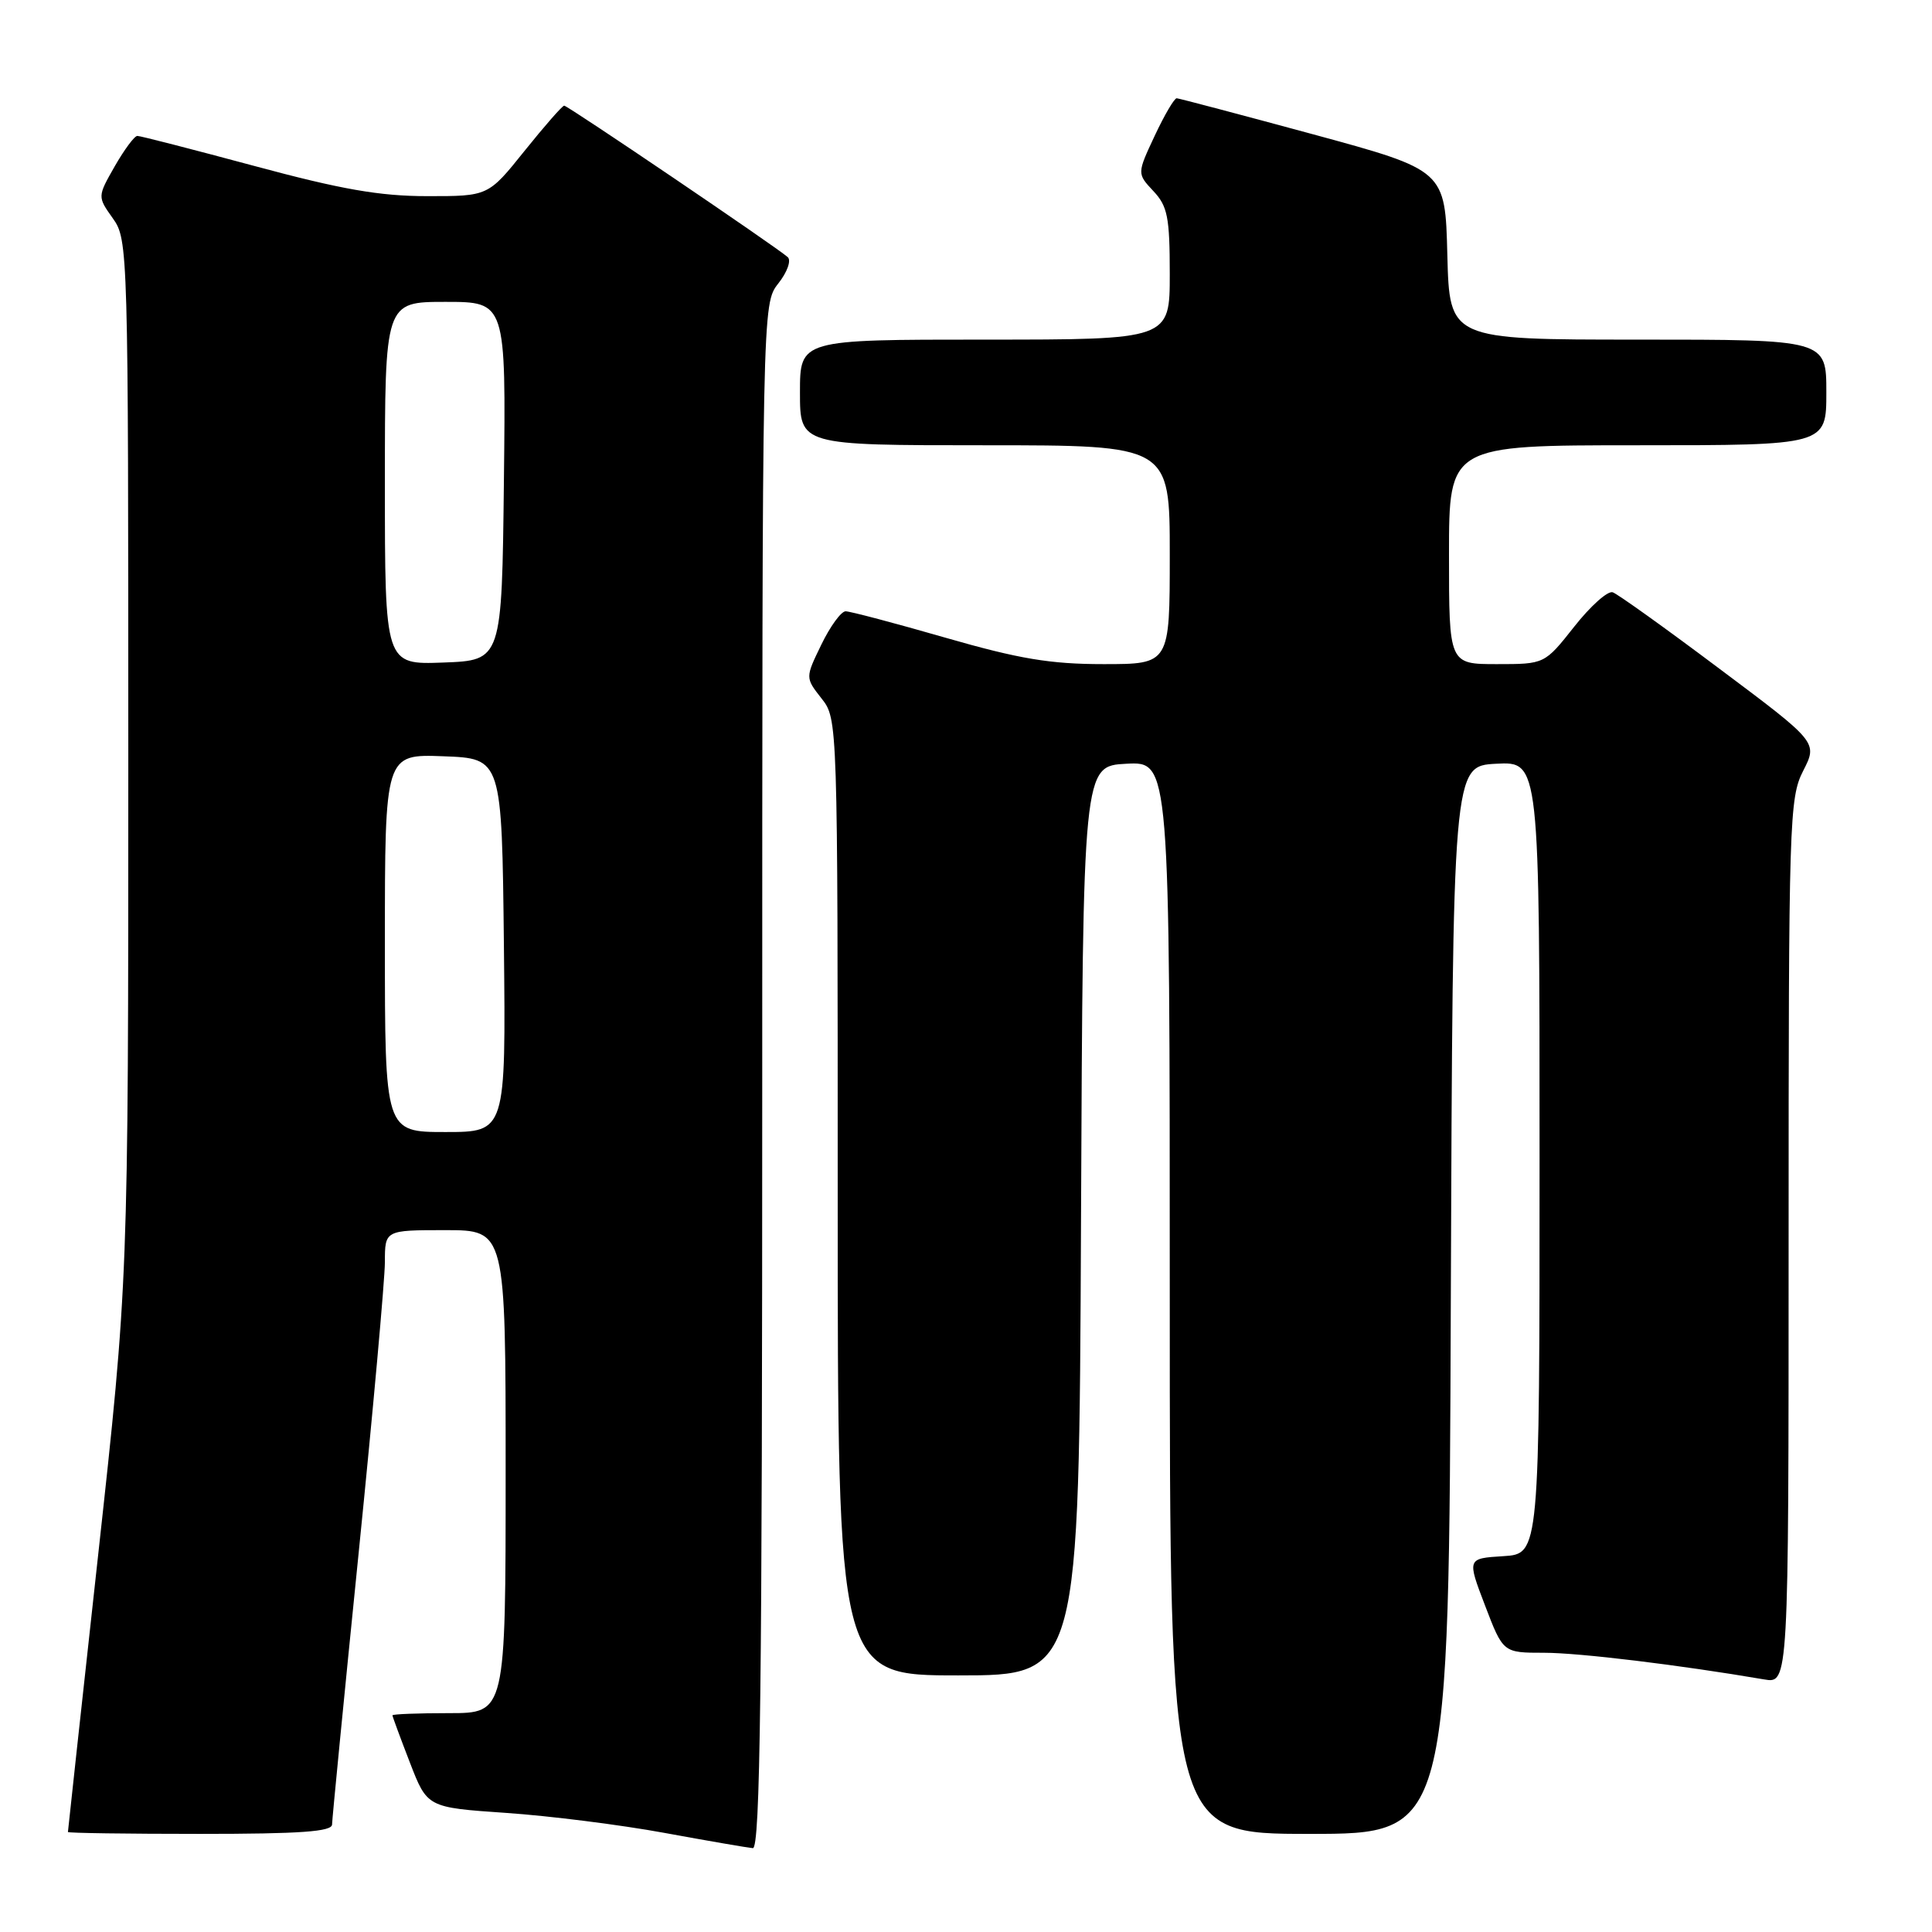 <?xml version="1.0" encoding="UTF-8" standalone="no"?>
<!DOCTYPE svg PUBLIC "-//W3C//DTD SVG 1.1//EN" "http://www.w3.org/Graphics/SVG/1.1/DTD/svg11.dtd" >
<svg xmlns="http://www.w3.org/2000/svg" xmlns:xlink="http://www.w3.org/1999/xlink" version="1.1" viewBox="0 0 256 256">
 <g >
 <path fill="currentColor"
d=" M 101.00 142.63 C 101.00 40.27 101.00 40.27 103.13 37.56 C 104.31 36.07 104.87 34.51 104.38 34.07 C 102.91 32.75 75.23 14.00 74.76 14.00 C 74.51 14.00 72.15 16.70 69.50 20.00 C 64.69 26.00 64.69 26.00 56.59 25.99 C 50.31 25.99 45.19 25.09 33.70 21.99 C 25.55 19.80 18.58 18.00 18.20 18.01 C 17.81 18.01 16.47 19.83 15.20 22.04 C 12.91 26.06 12.91 26.06 14.95 28.93 C 16.97 31.76 17.00 32.88 17.00 100.74 C 17.00 169.67 17.00 169.67 13.00 206.09 C 10.80 226.11 9.00 242.61 9.00 242.75 C 9.00 242.89 16.88 243.00 26.50 243.00 C 39.83 243.00 44.00 242.70 44.00 241.75 C 44.01 241.06 45.58 224.97 47.50 206.00 C 49.42 187.03 50.99 169.59 51.00 167.25 C 51.00 163.00 51.00 163.00 59.00 163.00 C 67.00 163.00 67.00 163.00 67.00 195.00 C 67.00 227.00 67.00 227.00 59.50 227.00 C 55.38 227.00 52.00 227.13 52.00 227.29 C 52.00 227.44 53.04 230.26 54.31 233.54 C 56.61 239.50 56.61 239.50 67.06 240.22 C 72.80 240.61 82.22 241.80 88.00 242.86 C 93.78 243.92 99.06 244.83 99.75 244.89 C 100.74 244.98 101.00 223.92 101.00 142.63 Z  M 192.24 172.25 C 192.50 101.50 192.50 101.50 198.25 101.20 C 204.00 100.90 204.00 100.90 204.00 153.40 C 204.00 205.90 204.00 205.90 199.20 206.20 C 194.39 206.50 194.39 206.50 196.78 212.75 C 199.17 219.00 199.17 219.00 204.59 219.00 C 209.25 219.00 222.58 220.62 233.75 222.53 C 237.00 223.09 237.00 223.09 237.00 164.51 C 237.00 108.63 237.09 105.75 238.93 102.14 C 240.86 98.36 240.86 98.36 227.86 88.63 C 220.72 83.27 214.34 78.70 213.69 78.48 C 213.03 78.26 210.74 80.31 208.59 83.04 C 204.67 88.00 204.67 88.00 198.34 88.00 C 192.00 88.00 192.00 88.00 192.00 73.50 C 192.00 59.00 192.00 59.00 217.00 59.00 C 242.00 59.00 242.00 59.00 242.00 52.00 C 242.00 45.00 242.00 45.00 217.03 45.00 C 192.07 45.00 192.07 45.00 191.78 33.78 C 191.50 22.56 191.50 22.56 174.00 17.80 C 164.38 15.19 156.24 13.04 155.92 13.02 C 155.60 13.01 154.29 15.25 153.00 18.00 C 150.66 23.00 150.66 23.00 152.83 25.32 C 154.71 27.32 155.00 28.78 155.00 36.31 C 155.00 45.00 155.00 45.00 130.50 45.00 C 106.00 45.00 106.00 45.00 106.00 52.00 C 106.00 59.00 106.00 59.00 130.50 59.00 C 155.00 59.00 155.00 59.00 155.00 73.50 C 155.00 88.00 155.00 88.00 146.22 88.00 C 139.16 88.00 135.04 87.31 125.28 84.50 C 118.59 82.57 112.64 81.00 112.05 81.00 C 111.46 81.00 110.01 82.98 108.84 85.40 C 106.70 89.80 106.70 89.80 108.85 92.54 C 111.00 95.27 111.00 95.30 111.00 158.63 C 111.00 222.00 111.00 222.00 126.99 222.00 C 142.98 222.00 142.98 222.00 143.24 161.75 C 143.50 101.50 143.50 101.50 149.25 101.20 C 155.00 100.90 155.00 100.90 155.00 171.95 C 155.00 243.00 155.00 243.00 173.49 243.00 C 191.99 243.00 191.99 243.00 192.24 172.25 Z  M 51.00 124.96 C 51.00 99.92 51.00 99.92 58.75 100.21 C 66.50 100.50 66.50 100.50 66.77 125.25 C 67.03 150.00 67.03 150.00 59.02 150.00 C 51.00 150.00 51.00 150.00 51.00 124.96 Z  M 51.00 64.04 C 51.00 40.00 51.00 40.00 59.02 40.00 C 67.04 40.00 67.04 40.00 66.77 63.75 C 66.50 87.50 66.50 87.50 58.75 87.79 C 51.00 88.08 51.00 88.08 51.00 64.04 Z "/>
</g>
</svg>
